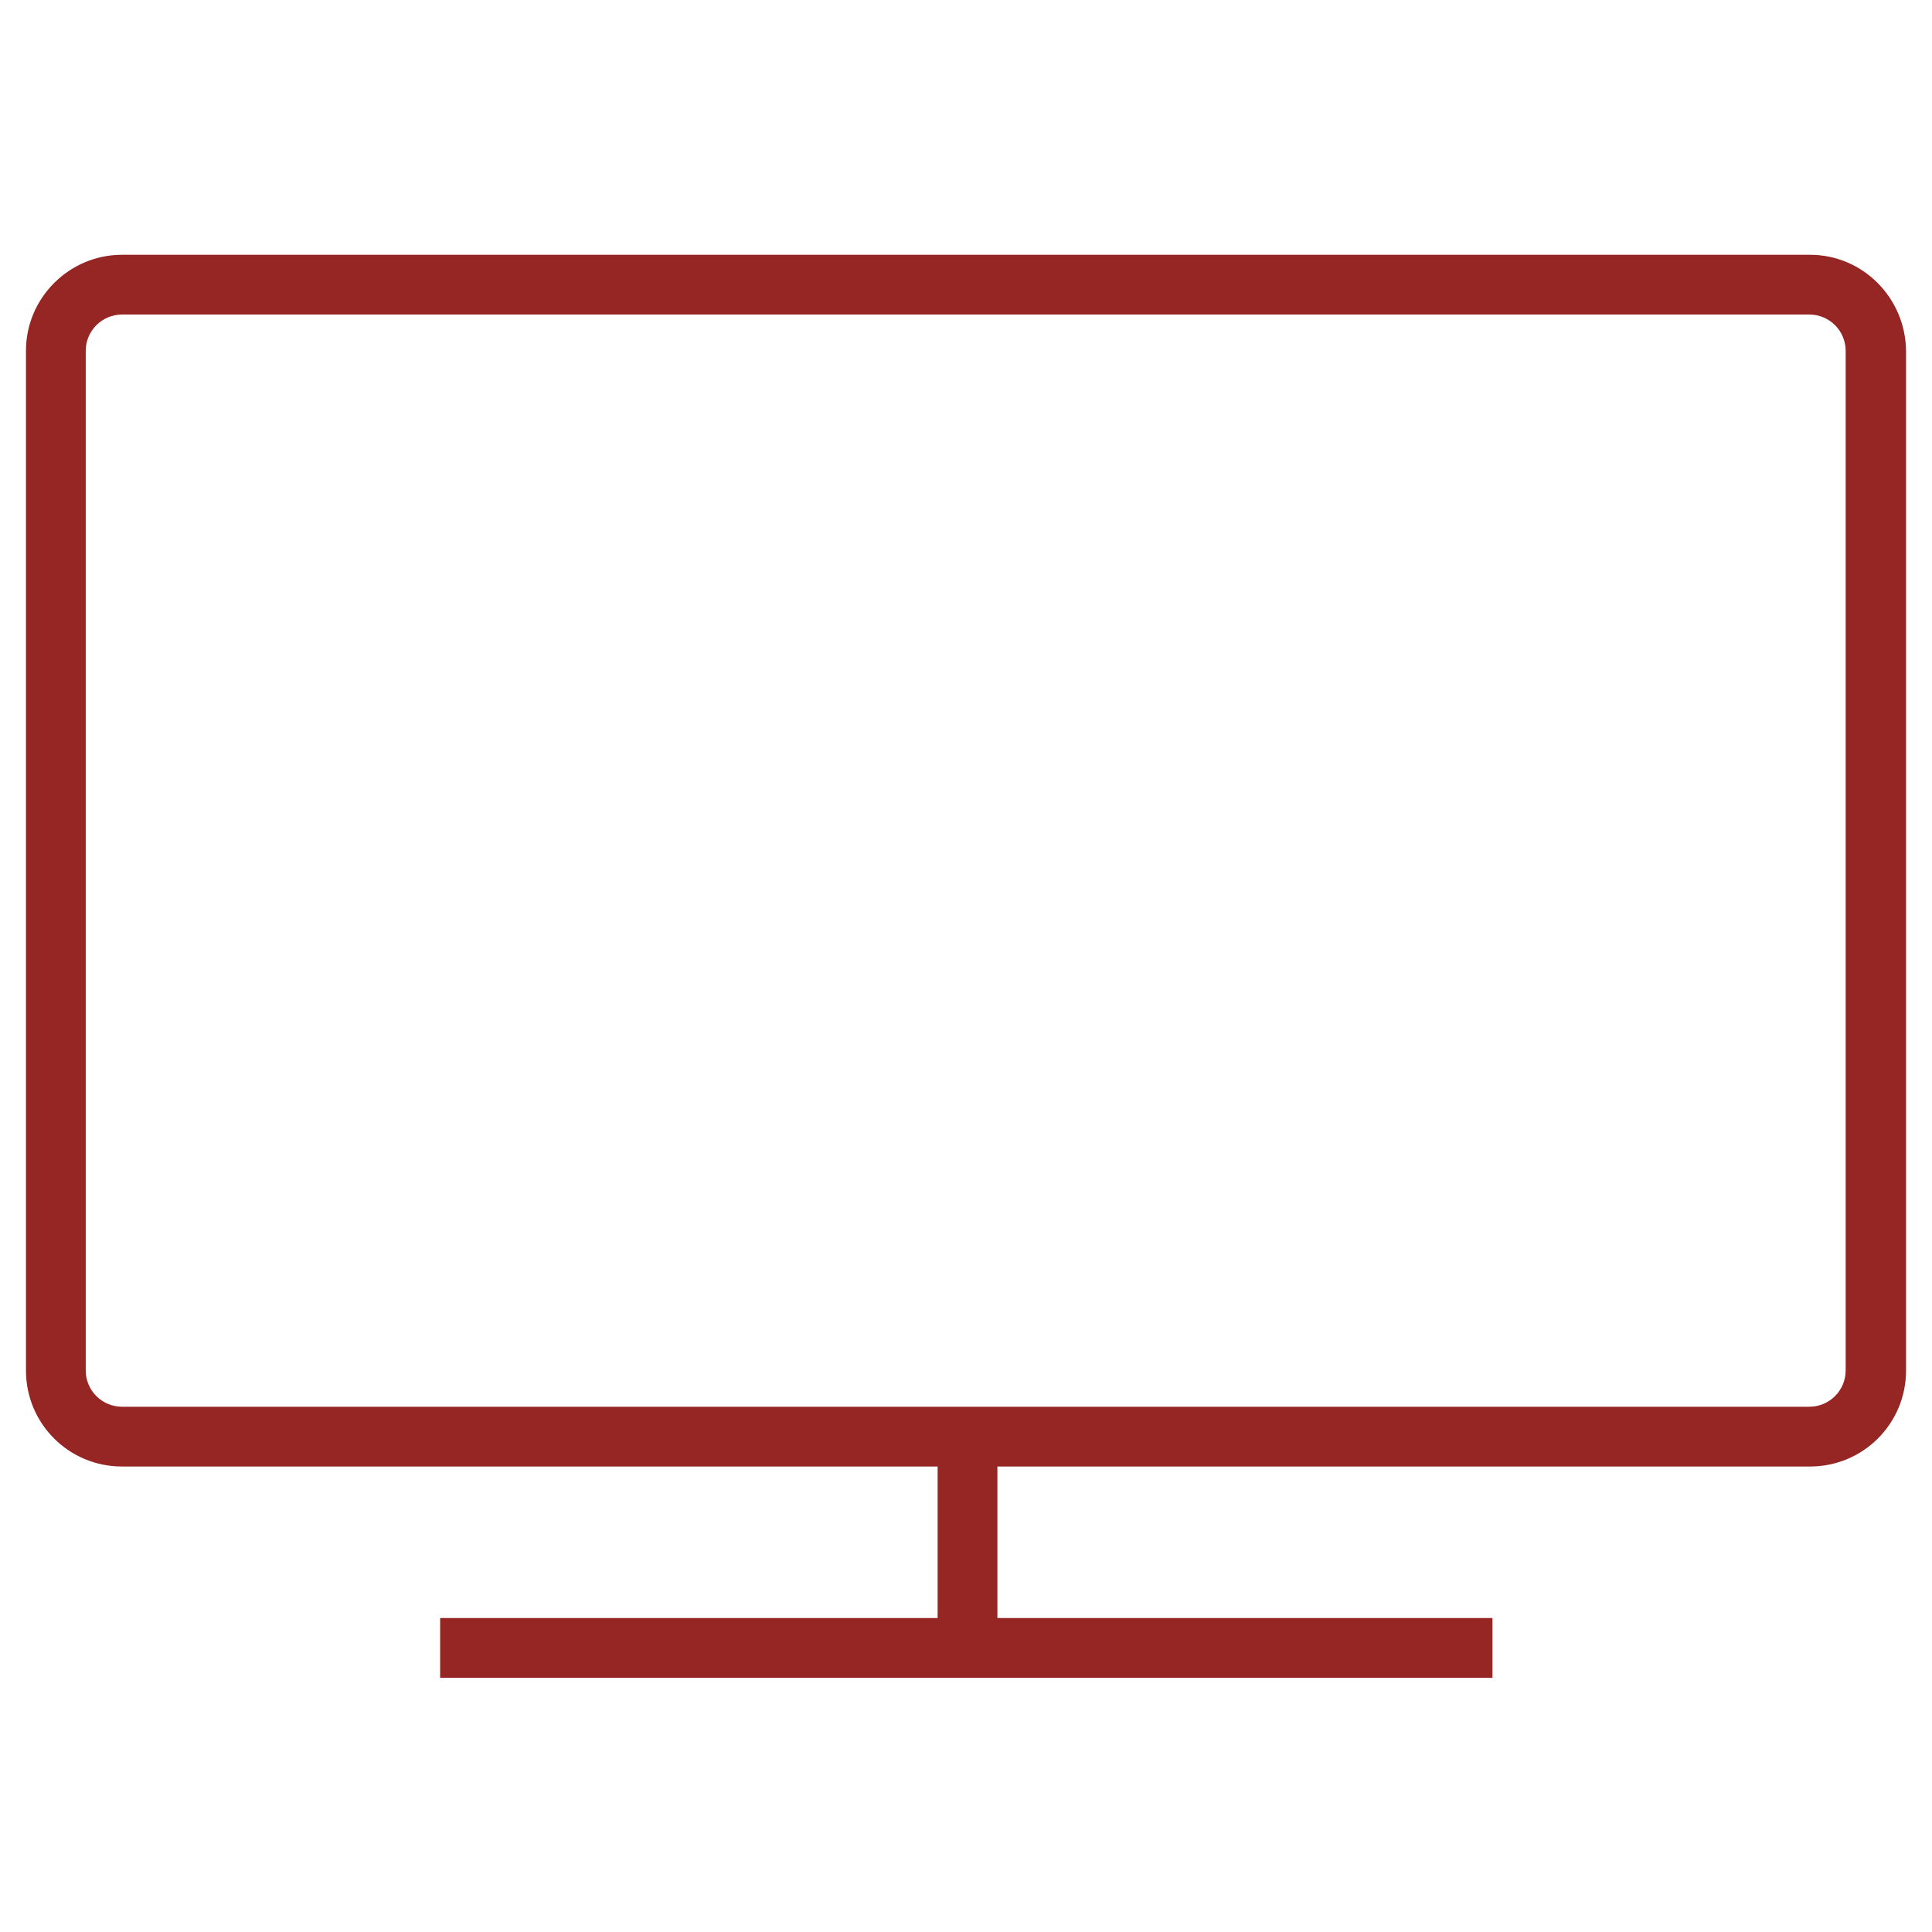 <?xml version="1.0" encoding="utf-8"?>
<!-- Generator: Adobe Illustrator 23.0.2, SVG Export Plug-In . SVG Version: 6.00 Build 0)  -->
<svg version="1.1" id="Layer_1" xmlns="http://www.w3.org/2000/svg" xmlns:xlink="http://www.w3.org/1999/xlink" x="0px" y="0px"
	 width="32px" height="32px" viewBox="0 0 32 32" style="enable-background:new 0 0 32 32;" xml:space="preserve">
<style type="text/css">
	.st0{fill:none;}
	.st1{fill:#952624;}
</style>
<rect class="st0" width="32" height="32"/>
<path class="st1" d="M29.98,4.22H2.02c-0.87,0-1.59,0.71-1.59,1.59V22.7c0,0.88,0.71,1.59,1.59,1.59h13.51v0.08v0.07v2.2v0.08v0.08
	h-0.08h-0.07H7.29v0.99h17.43v-0.99h-8.04h-0.08h-0.08v-0.08v-0.08v-2.2v-0.07v-0.08h13.46c0.88,0,1.59-0.71,1.59-1.59V5.81
	C31.56,4.93,30.85,4.22,29.98,4.22 M30.57,22.7c0,0.33-0.27,0.6-0.6,0.6H2.02c-0.33,0-0.6-0.27-0.6-0.6V5.81
	c0-0.33,0.27-0.6,0.6-0.6h27.95c0.33,0,0.6,0.27,0.6,0.6V22.7z"/>
</svg>
